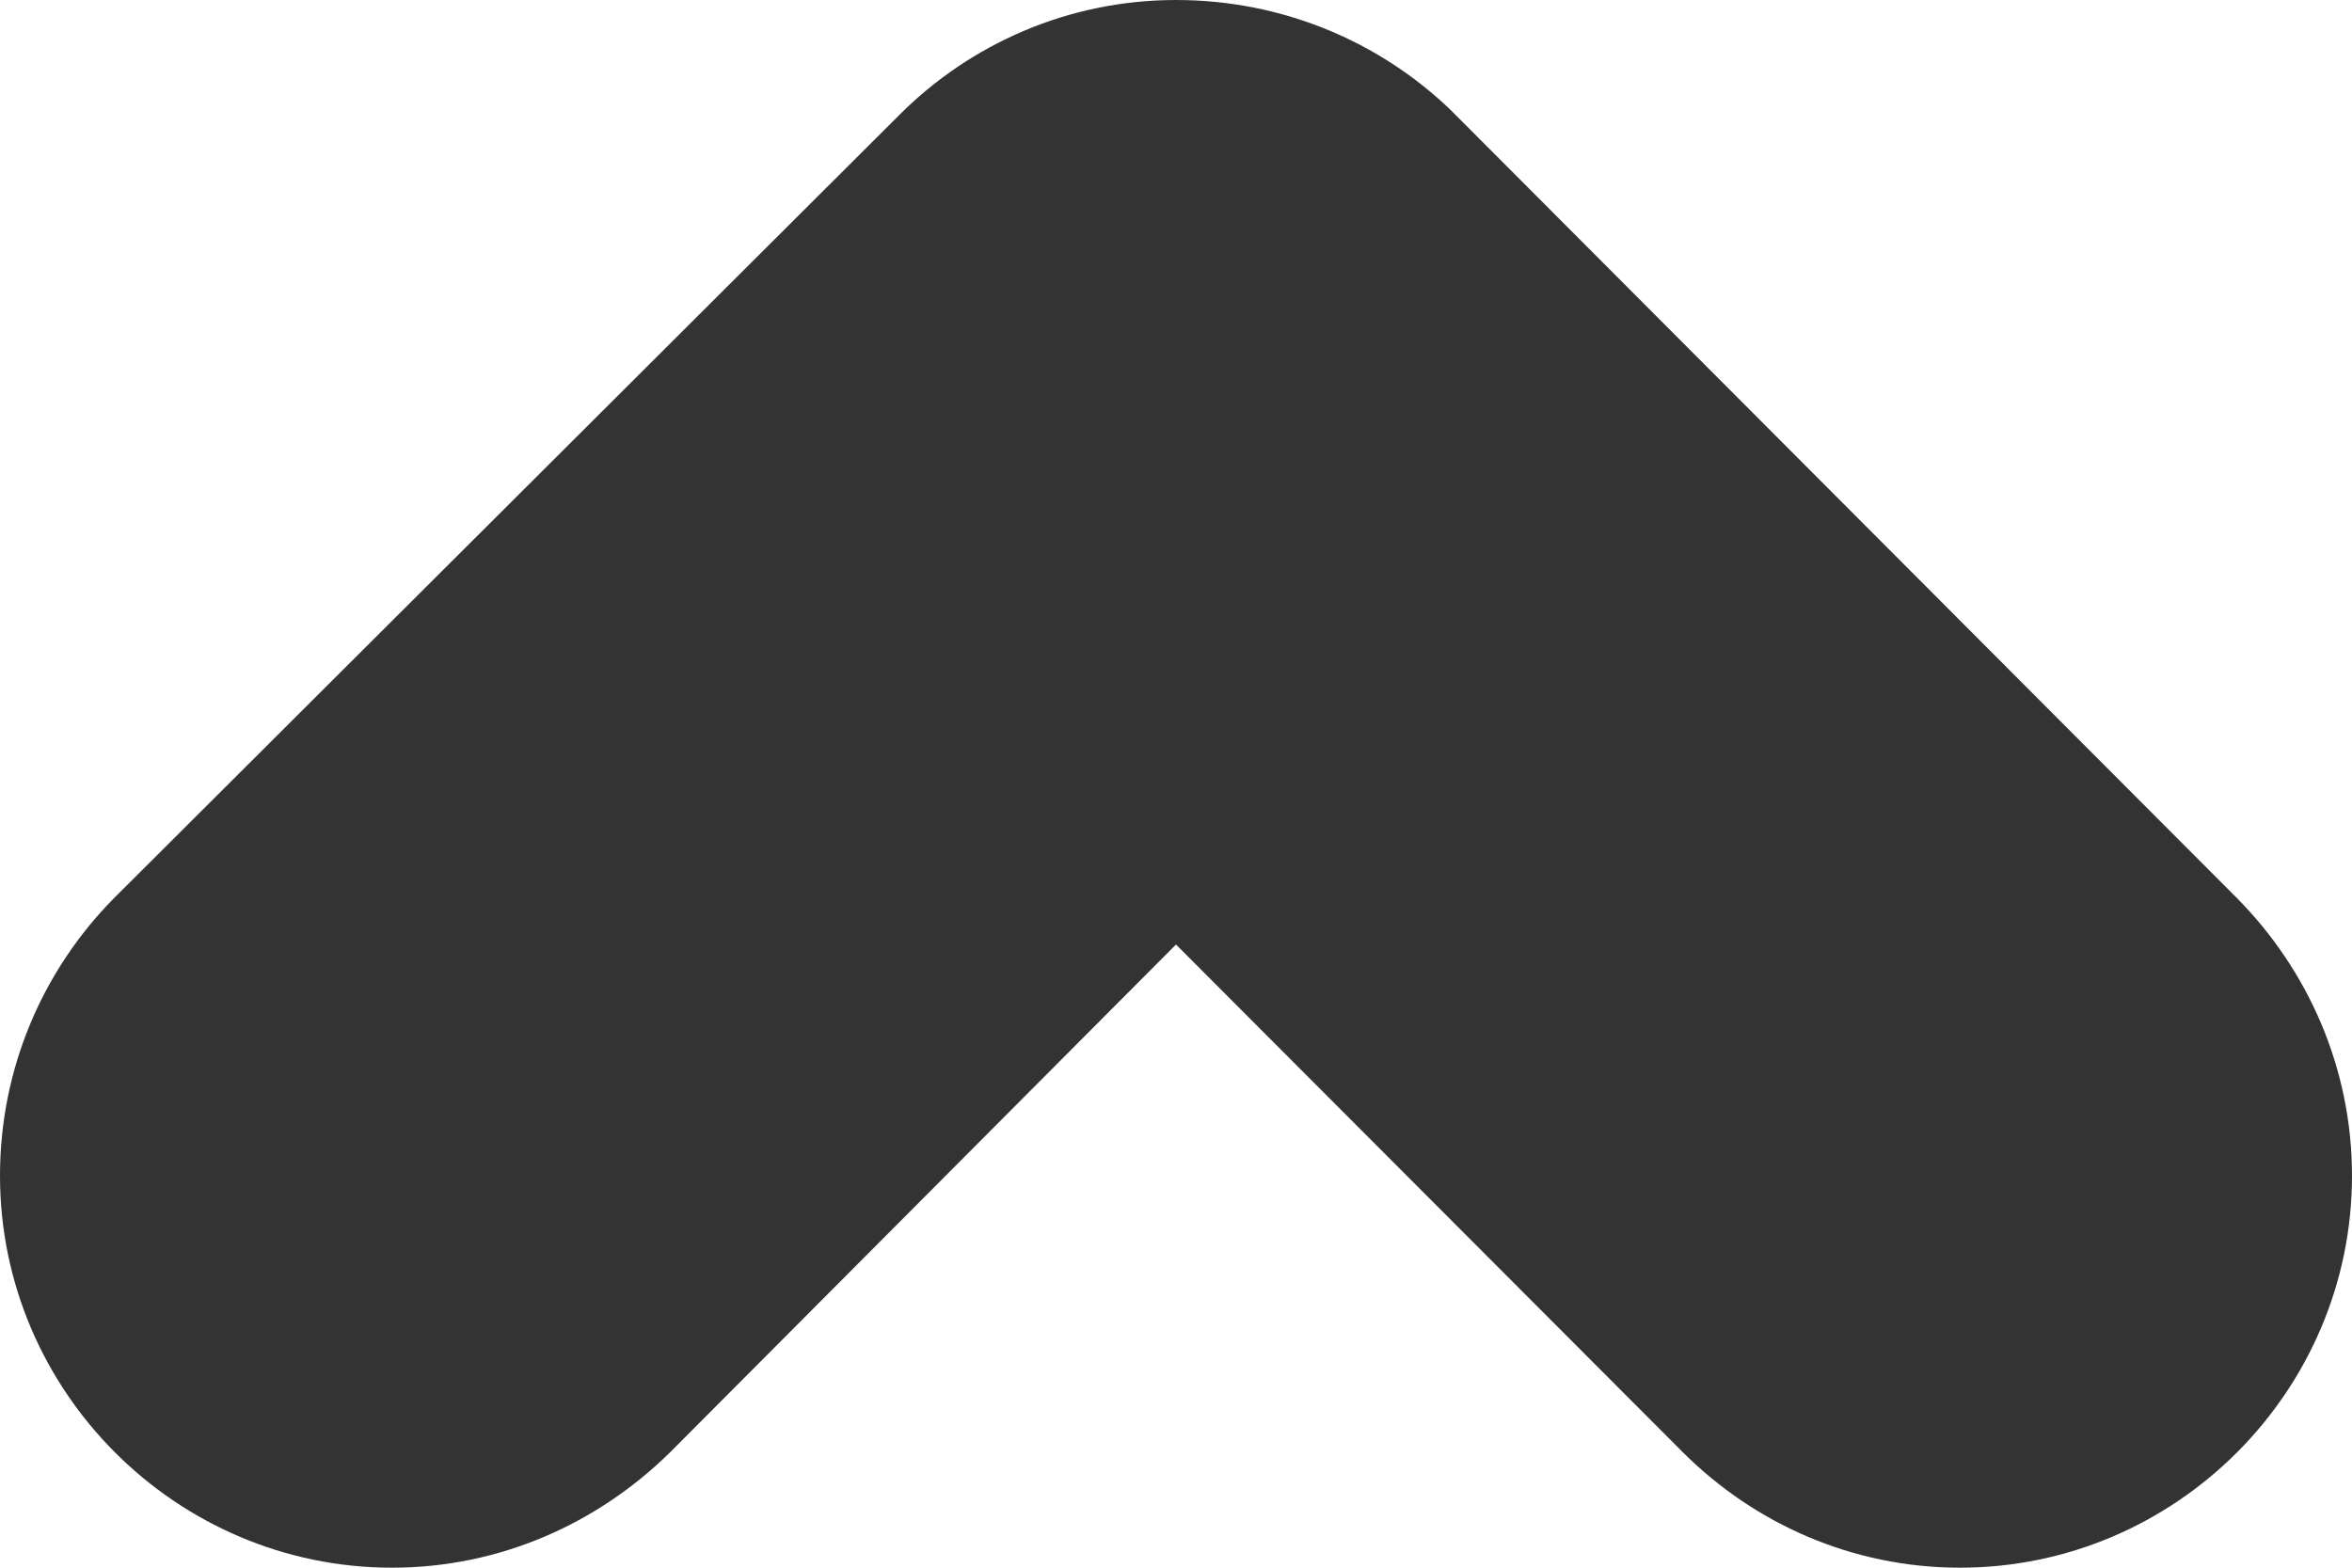 <svg xmlns="http://www.w3.org/2000/svg" viewBox="0 0 24 16"><path fill="#333" fill-rule="evenodd" d="M17.17 14.82C17.9 15.55 18.9 16 20 16c2.2 0 4-1.8 4-4 0-1.1-.45-2.1-1.17-2.83L14.8 1.12C14.07.42 13.08 0 12 0c-1.1 0-2.1.45-2.82 1.17l-8.02 8C.44 9.9 0 10.9 0 12c0 2.2 1.8 4 4 4 1.1 0 2.1-.45 2.84-1.18L12 9.64l5.17 5.18z"/></svg>